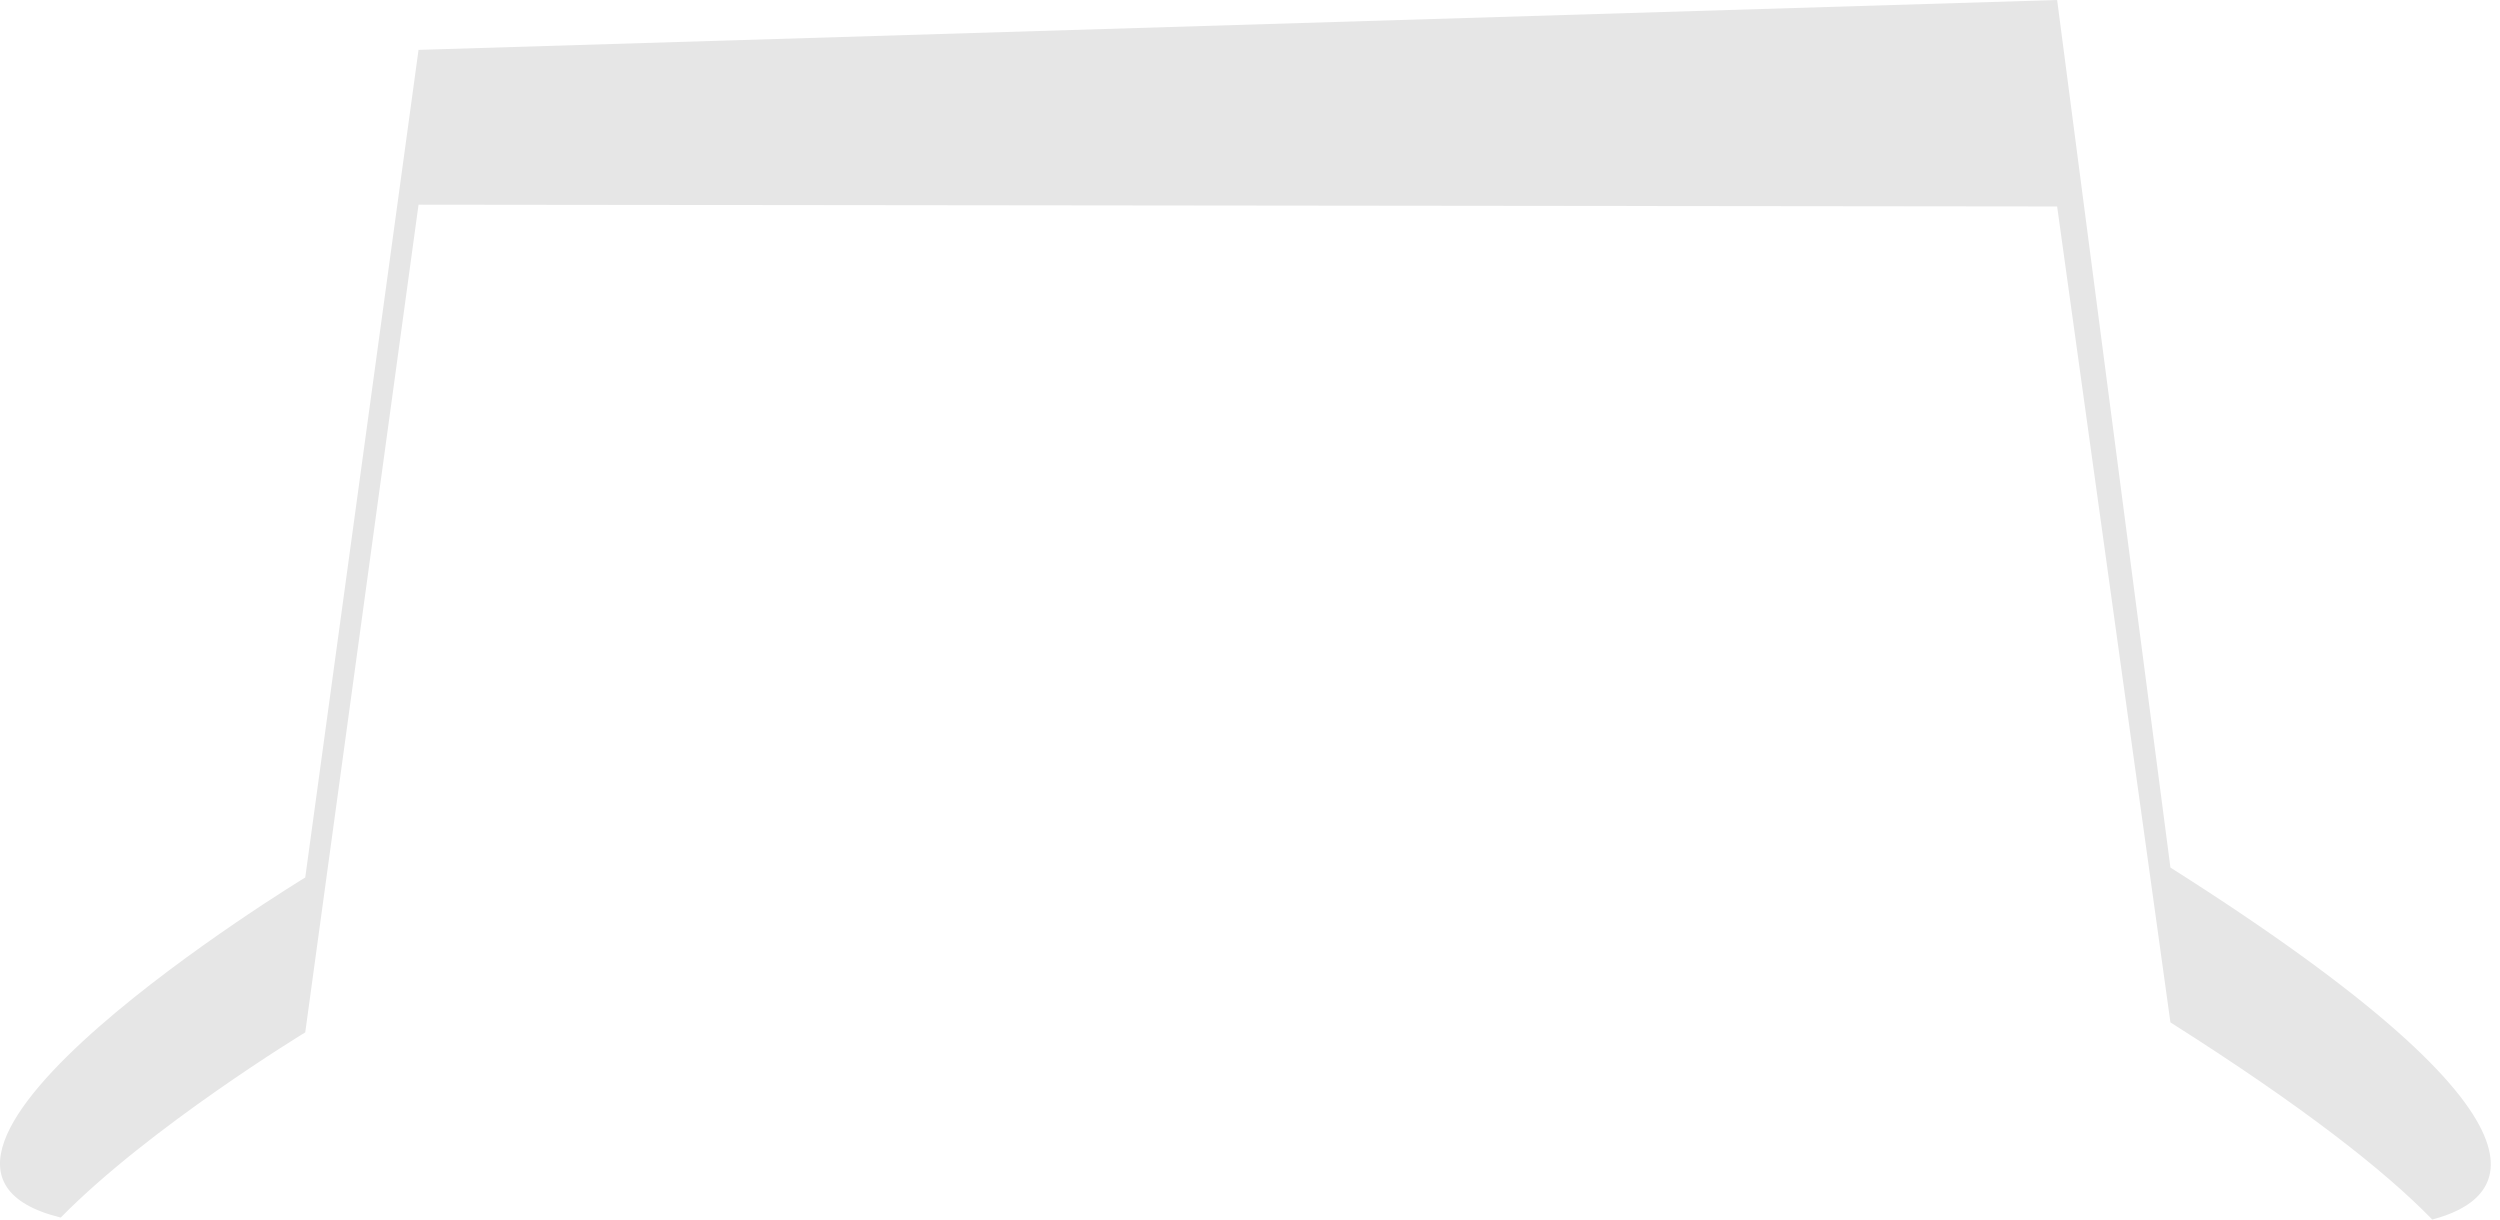 <svg width="41" height="20" viewBox="0 0 41 20" fill="none" xmlns="http://www.w3.org/2000/svg">
<path opacity="0.1" d="M0.996 19.968C2.457 18.48 5.006 16.931 5.006 16.931L6.864 3.357L33.737 3.386L35.595 16.767C37.761 18.14 39.104 19.193 39.889 20C41.082 19.689 42.386 18.531 35.595 14.228L33.737 0L6.864 0.818L5.006 14.391C5.006 14.391 -2.681 19.064 0.996 19.968Z" fill="black"/>
</svg>
